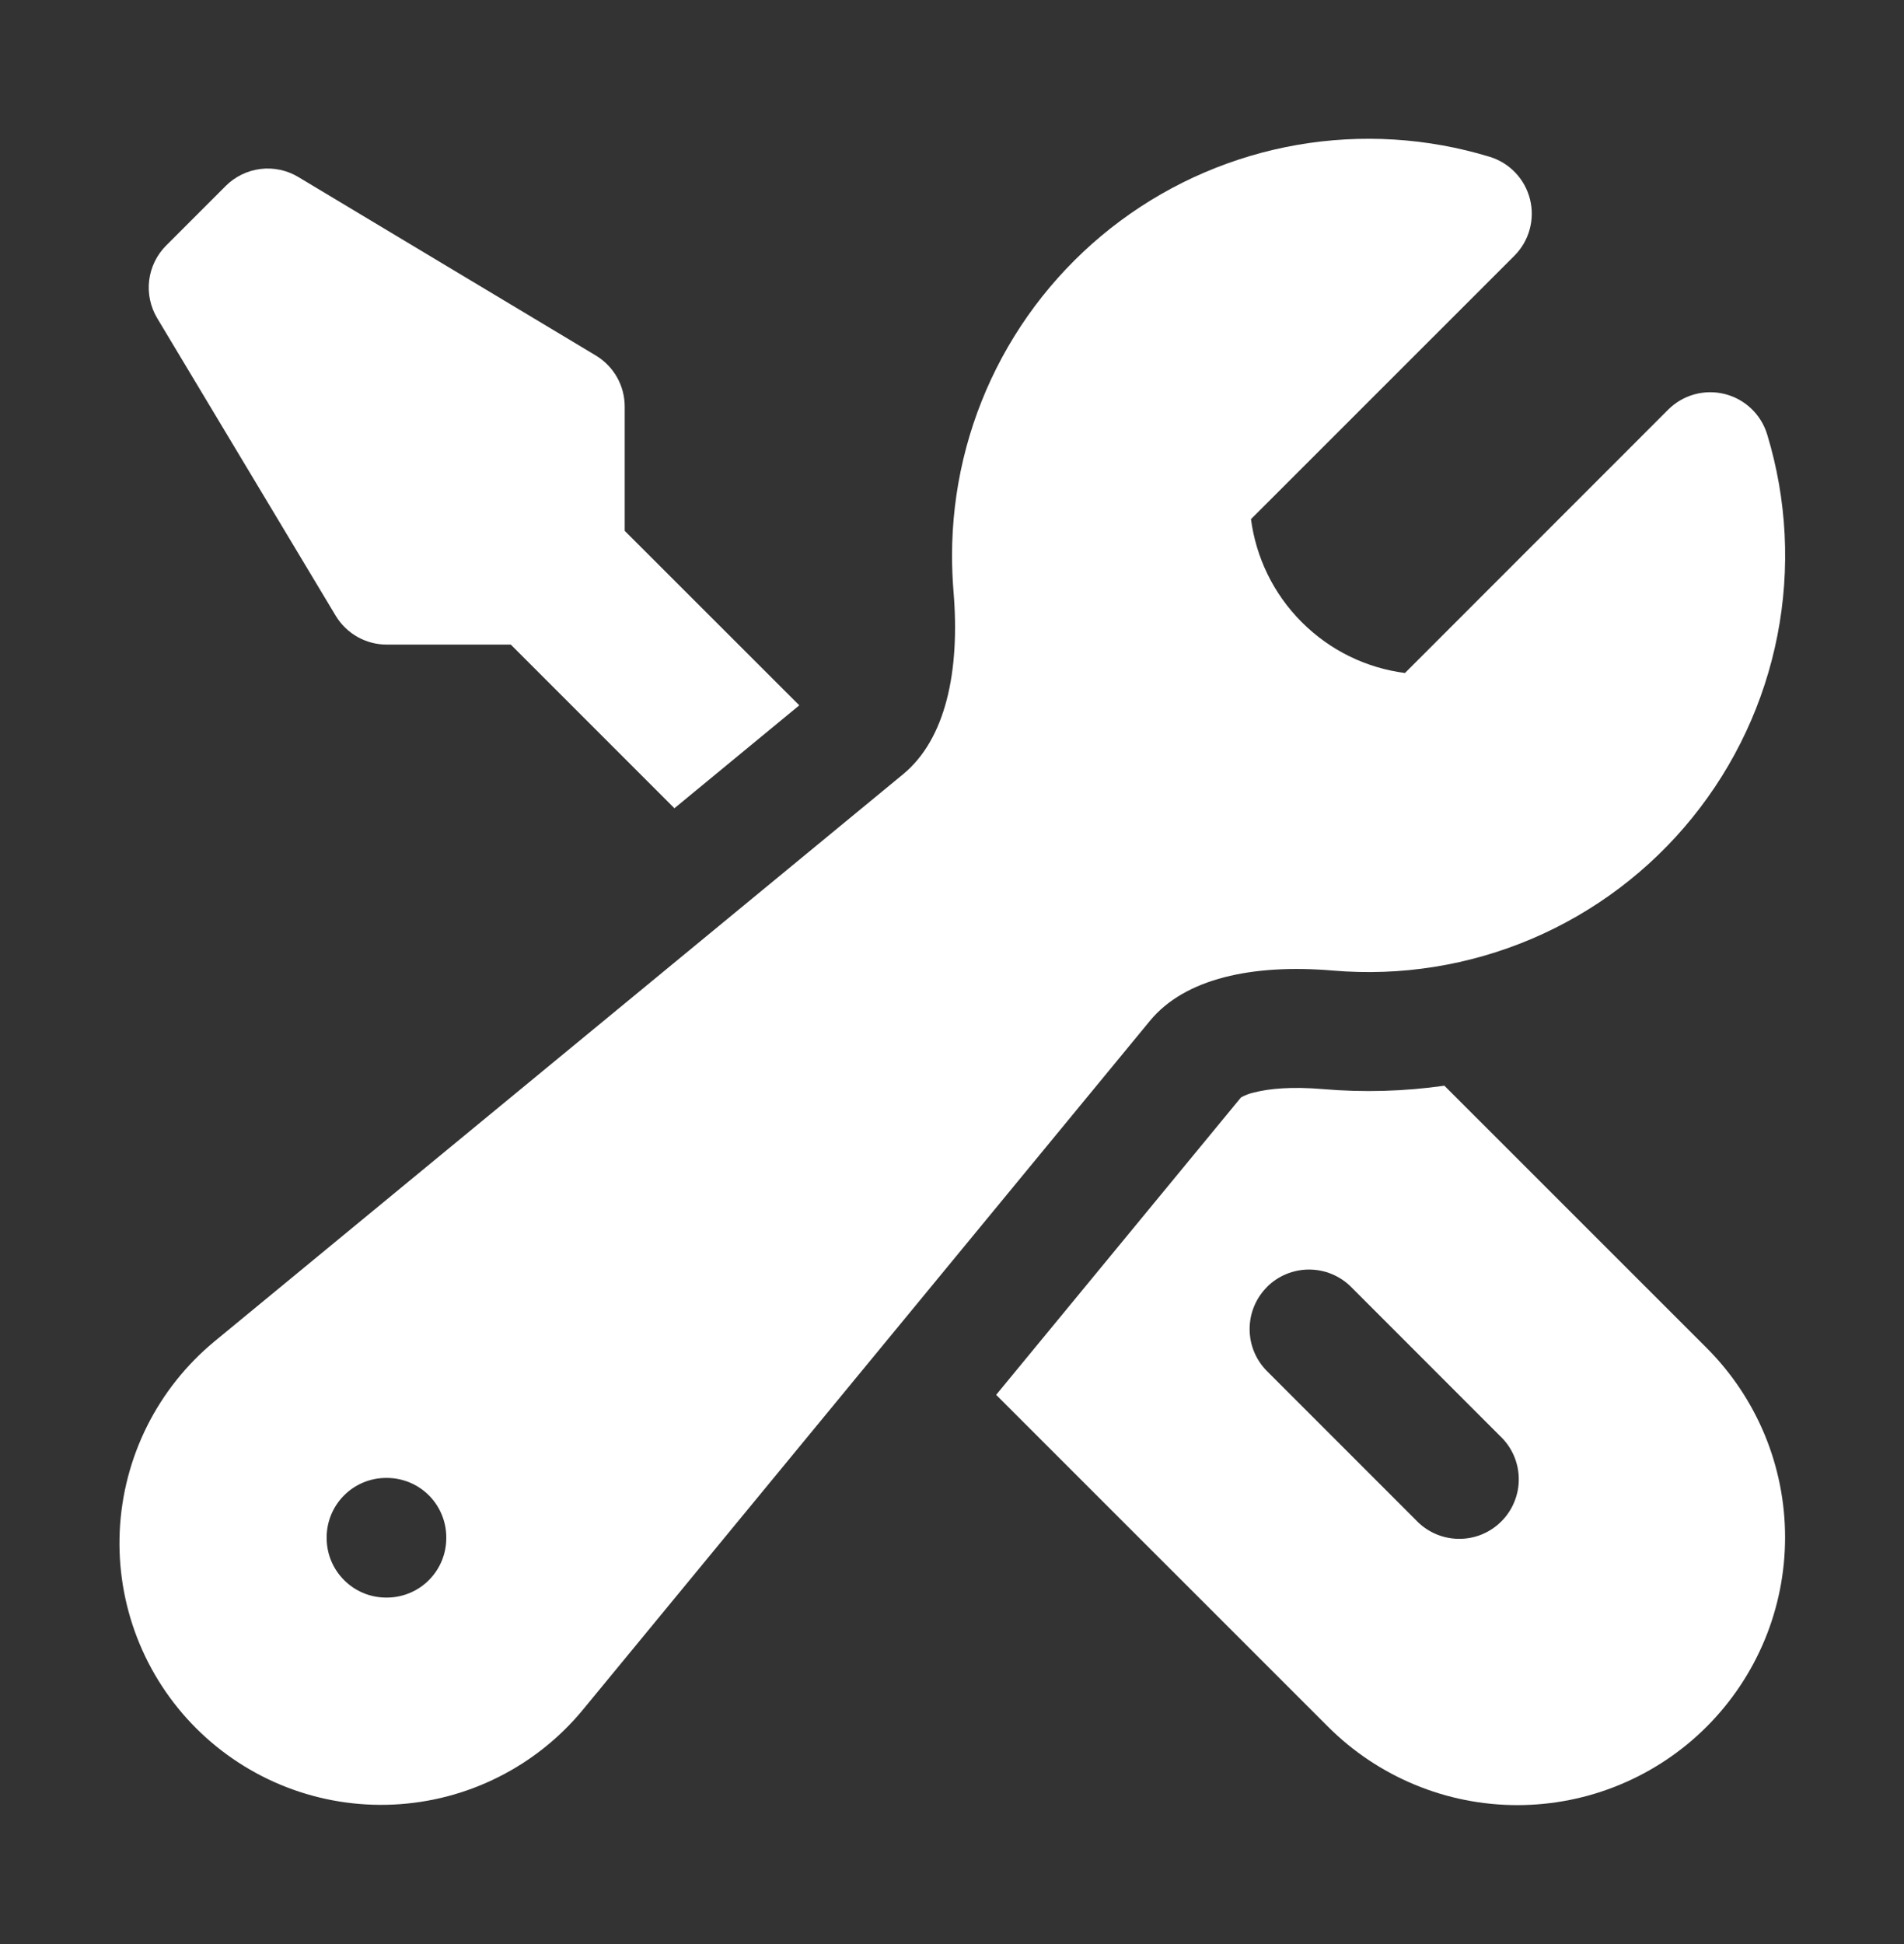 <svg width="48" height="49" viewBox="0 0 48 49" fill="none" xmlns="http://www.w3.org/2000/svg">
<rect x="0" y="0" width="48" height="49" fill="#333333" stroke="none"/>
<path fill-rule="evenodd" clip-rule="evenodd" d="M24.001 14.001C24.001 12.361 24.385 10.743 25.122 9.278C25.859 7.814 26.929 6.542 28.246 5.565C29.563 4.588 31.091 3.933 32.707 3.652C34.323 3.372 35.982 3.474 37.551 3.951C37.799 4.026 38.024 4.164 38.202 4.352C38.381 4.539 38.508 4.77 38.571 5.021C38.634 5.273 38.631 5.536 38.562 5.786C38.493 6.036 38.361 6.263 38.177 6.447L31.537 13.085C31.663 14.035 32.089 14.953 32.819 15.683C33.549 16.413 34.467 16.839 35.419 16.963L42.055 10.325C42.239 10.142 42.466 10.009 42.716 9.94C42.966 9.871 43.229 9.868 43.481 9.931C43.732 9.994 43.963 10.121 44.15 10.3C44.338 10.478 44.476 10.703 44.551 10.951C45.05 12.592 45.138 14.331 44.809 16.015C44.48 17.699 43.743 19.277 42.663 20.61C41.584 21.943 40.194 22.991 38.615 23.663C37.036 24.335 35.317 24.609 33.607 24.463C31.571 24.291 29.867 24.663 28.989 25.731L14.689 43.101C14.104 43.808 13.377 44.386 12.555 44.796C11.734 45.207 10.836 45.441 9.918 45.484C9.001 45.527 8.085 45.379 7.228 45.047C6.372 44.716 5.594 44.209 4.944 43.56C4.295 42.911 3.788 42.133 3.456 41.276C3.125 40.42 2.976 39.504 3.019 38.586C3.062 37.669 3.296 36.771 3.706 35.949C4.117 35.127 4.694 34.401 5.401 33.815L22.769 19.513C23.835 18.633 24.209 16.931 24.037 14.895C24.013 14.597 24.001 14.299 24.001 14.001ZM8.235 38.751C8.235 38.353 8.393 37.971 8.675 37.69C8.956 37.409 9.337 37.251 9.735 37.251H9.751C10.149 37.251 10.531 37.409 10.812 37.69C11.093 37.971 11.251 38.353 11.251 38.751V38.767C11.251 39.165 11.093 39.546 10.812 39.827C10.531 40.109 10.149 40.267 9.751 40.267H9.735C9.337 40.267 8.956 40.109 8.675 39.827C8.393 39.546 8.235 39.165 8.235 38.767V38.751Z" fill="white"/>
<path d="M20.151 17.779L15.749 13.38V10.248C15.749 9.989 15.682 9.734 15.555 9.509C15.427 9.283 15.243 9.095 15.021 8.961L7.521 4.462C7.235 4.29 6.899 4.218 6.567 4.259C6.235 4.3 5.926 4.451 5.689 4.688L4.189 6.188C3.953 6.424 3.802 6.733 3.761 7.065C3.72 7.397 3.792 7.733 3.963 8.02L8.463 15.52C8.597 15.742 8.785 15.925 9.011 16.053C9.236 16.18 9.49 16.247 9.749 16.247H12.877L17.002 20.372L20.151 17.777V17.779Z" fill="white"/>
<path fill-rule="evenodd" clip-rule="evenodd" d="M25.113 35.157L33.479 43.521C34.106 44.148 34.85 44.645 35.669 44.984C36.488 45.324 37.366 45.498 38.252 45.498C39.139 45.498 40.017 45.324 40.835 44.984C41.654 44.645 42.398 44.148 43.025 43.521C43.652 42.894 44.149 42.15 44.489 41.331C44.828 40.512 45.002 39.635 45.002 38.748C45.002 37.862 44.828 36.984 44.489 36.165C44.149 35.346 43.652 34.602 43.025 33.975L36.413 27.365C35.4 27.509 34.373 27.538 33.353 27.451C32.565 27.383 31.989 27.439 31.619 27.535C31.502 27.56 31.39 27.602 31.285 27.661L25.113 35.157ZM31.941 32.437C32.222 32.156 32.604 31.999 33.001 31.999C33.399 31.999 33.78 32.156 34.061 32.437L37.811 36.189C37.959 36.327 38.077 36.492 38.159 36.676C38.241 36.86 38.285 37.059 38.288 37.26C38.292 37.462 38.255 37.662 38.179 37.848C38.104 38.035 37.992 38.205 37.849 38.347C37.707 38.49 37.537 38.602 37.35 38.678C37.164 38.753 36.964 38.79 36.762 38.786C36.561 38.783 36.362 38.739 36.178 38.657C35.994 38.575 35.829 38.457 35.691 38.309L31.941 34.559C31.66 34.278 31.503 33.897 31.503 33.499C31.503 33.102 31.66 32.721 31.941 32.439V32.437Z" fill="white"/>
</svg>

